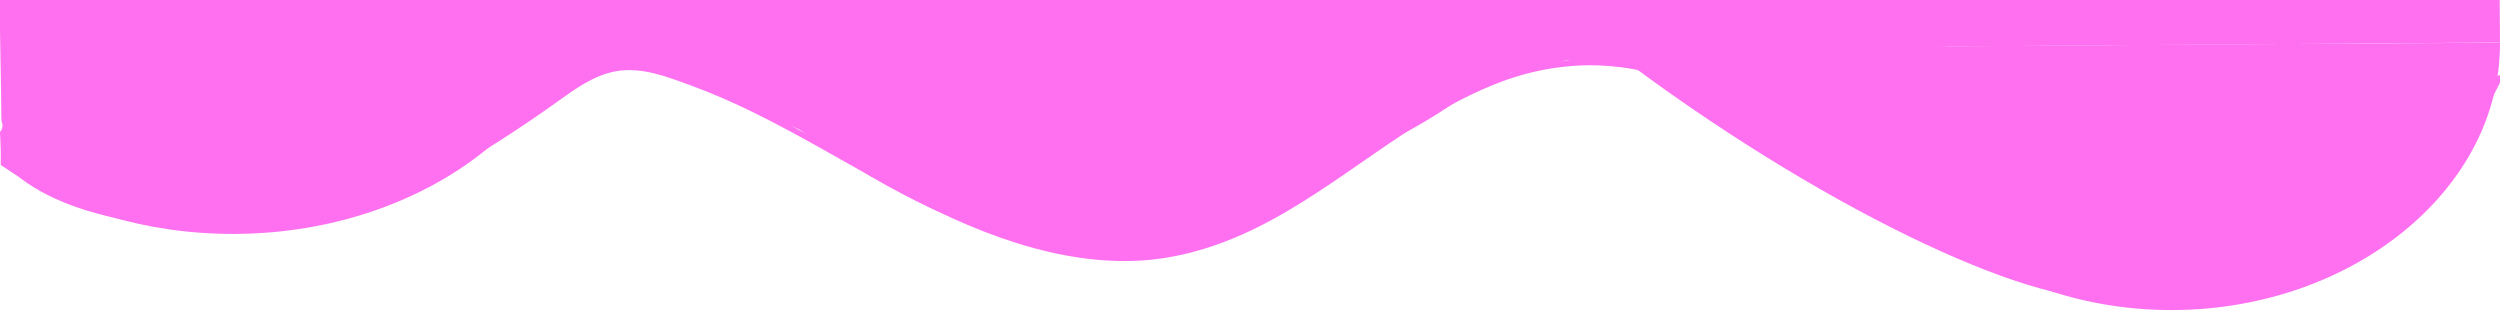 <?xml version="1.0" encoding="UTF-8"?><svg id="Lag_1" xmlns="http://www.w3.org/2000/svg" viewBox="0 0 1366 172.79"><defs><style>.cls-1{fill:#ff70f0;}</style></defs><path class="cls-1" d="M1364.33,41.88c-11.36,21.71-21.64,45.38-37.45,64.33-15.8,18.95-37.88,30.99-59.11,40.89-47.85,22.28-102.63,16.36-151.49,.48-24.01-7.8-47.06-18.16-69.03-30.59-22.15-12.53-42.94-27.21-64.31-40.99-39.41-25.42-83.18-48.77-131.65-42.3-48.62,6.49-87.85,38.97-127.41,65.2-21.29,14.11-43.56,27.3-68.19,34.65-25.02,7.47-51.12,7.53-76.59,2.3-49.69-10.19-93.02-37.55-136.82-61.73-20.9-11.54-42.21-22.39-64.67-30.58-10.67-3.89-21.74-8.05-33.23-8.26-10.63-.19-20.32,3.93-29.23,9.4-20.19,12.41-38.82,27.16-59.28,39.27-21.6,12.8-44.34,23.89-68.57,30.7-24.85,6.97-50.69,8.88-76.4,7.66-25.71-1.21-50.52-4.85-73.76-14.15-12.26-4.9-23.84-11.52-33.06-21.07-1.34-1.39-3.44,.74-2.1,2.14,16.03,16.62,39.02,25.01,61.13,29.91,24.12,5.34,49.15,7.27,73.81,6.26,50.11-2.05,94.59-21.92,136.3-48.62,10.52-6.74,20.89-13.73,31.04-21.02s20.7-15.04,33.18-16.98c13.5-2.1,26.94,3.12,39.42,7.67s24.48,9.85,36.31,15.71c44.8,22.17,86.3,51.15,133.73,67.79,23.36,8.2,48.11,13.46,72.97,12.59,23.25-.82,45.62-7.72,66.4-17.94,46.29-22.78,84.07-60.67,132.51-79.37,25.31-9.77,52.66-12.41,79.19-6.32,24.38,5.59,46.87,17.19,68.12,30.08,22.35,13.54,43.55,28.88,65.85,42.5,20.89,12.76,42.72,23.89,65.6,32.66,45.64,17.47,97.69,27.94,145.88,15.09,23.18-6.19,44.61-18.32,64.32-31.76,18.88-12.86,30.89-31.15,41.75-50.85,6.05-10.95,11.64-22.15,17.44-33.24,.9-1.71-1.7-3.21-2.6-1.49h0Z"/><path class="cls-1" d="M1187,24.42l-179,1.29c.57,79.54,81.85,144.41,180.04,143.7s178.39-66.62,177.95-146.1l-179,1.1Z"/><path class="cls-1" d="M964.46,20.53l98.96,4.82c74.15,59.21,115.17,111.24,102.54,130.09-16.63,24.84-121.29-15.61-231.82-89.63-21.21-14.21-41.79-29.07-60.97-44.05l91.29-1.23h0Z"/><ellipse class="cls-1" cx="611.17" cy="49.58" rx="129" ry="91" transform="translate(-.34 4.42) rotate(-.41)"/><path class="cls-1" d="M792.29-3.23l99.86,15.22c-15.4,17.85-55.2,29.96-99.53,30.28-58.42,.42-106.65-19.77-106.83-44.73l106.5-.77Z"/><path class="cls-1" d="M898.9,12l-117.75-7.72c-.92,13.96,51.48,28.93,116.08,33.16,58.57,3.84,109.31-2.32,118.09-14.33l-116.42-11.11Z"/><ellipse class="cls-1" cx="757.05" cy="33.53" rx="71" ry="22" transform="translate(-.22 5.47) rotate(-.41)"/><ellipse class="cls-1" cx="731.69" cy="67.38" rx="92.11" ry="20.4" transform="translate(35.34 301.9) rotate(-23.87)"/><ellipse class="cls-1" cx="699.84" cy="90.62" rx="92.11" ry="20.4" transform="translate(50.43 366.76) rotate(-30.41)"/><ellipse class="cls-1" cx="478.01" cy="73.9" rx="20.4" ry="97.08" transform="translate(164.81 442.5) rotate(-58.43)"/><ellipse class="cls-1" cx="408.98" cy="35.88" rx="20.4" ry="97.08" transform="translate(192.82 384.92) rotate(-63.24)"/><ellipse class="cls-1" cx="466.69" cy="35.88" rx="17.42" ry="64.08" transform="translate(224.56 436.45) rotate(-63.24)"/><path class="cls-1" d="M436.77,7.68l67.93,18.14c14.43,11.56,21.17,20.76,18.75,25.57-5.04,10-48.31-1.51-95.87-25.49-15.57-7.85-30.4-16.43-42.95-24.85l52.13,6.63h.01Z"/><path class="cls-1" d="M-.42-13.03C-.21,13.22,.55,39.45,.76,65.69c.14,.62,.3,1.24,.45,1.85,.46,1.8-.15,3.41-1.24,4.58,.37,6,.57,12.01,.42,18.01,34.05,23.66,79.31,38.04,128.61,37.68,103.98-.75,189.1-66.7,188.67-146.18l-189.72,1.18L-1.12-16.25c.03,.24,.05,.49,.06,.76,.39,.68,.63,1.5,.64,2.47Z"/><ellipse class="cls-1" cx="343.41" cy="8.77" rx="20.4" ry="97.08" transform="translate(180.98 311.46) rotate(-63.24)"/><ellipse class="cls-1" cx="277.83" cy="46.84" rx="76.32" ry="20.52" transform="translate(11.87 139.85) rotate(-28.84)"/><ellipse class="cls-1" cx="328.73" cy="18.68" rx="36.56" ry="20.52" transform="translate(15.46 120.05) rotate(-21.18)"/><ellipse class="cls-1" cx="343.93" cy="15.55" rx="20.52" ry="36.56" transform="translate(276.74 353.21) rotate(-81.33)"/><rect class="cls-1" x="798.89" y="-5.32" width="567" height="30.5" transform="translate(-.04 7.82) rotate(-.41)"/><rect class="cls-1" x="342.87" y="-12.35" width="220" height="42.08" transform="translate(-.05 3.27) rotate(-.41)"/></svg>